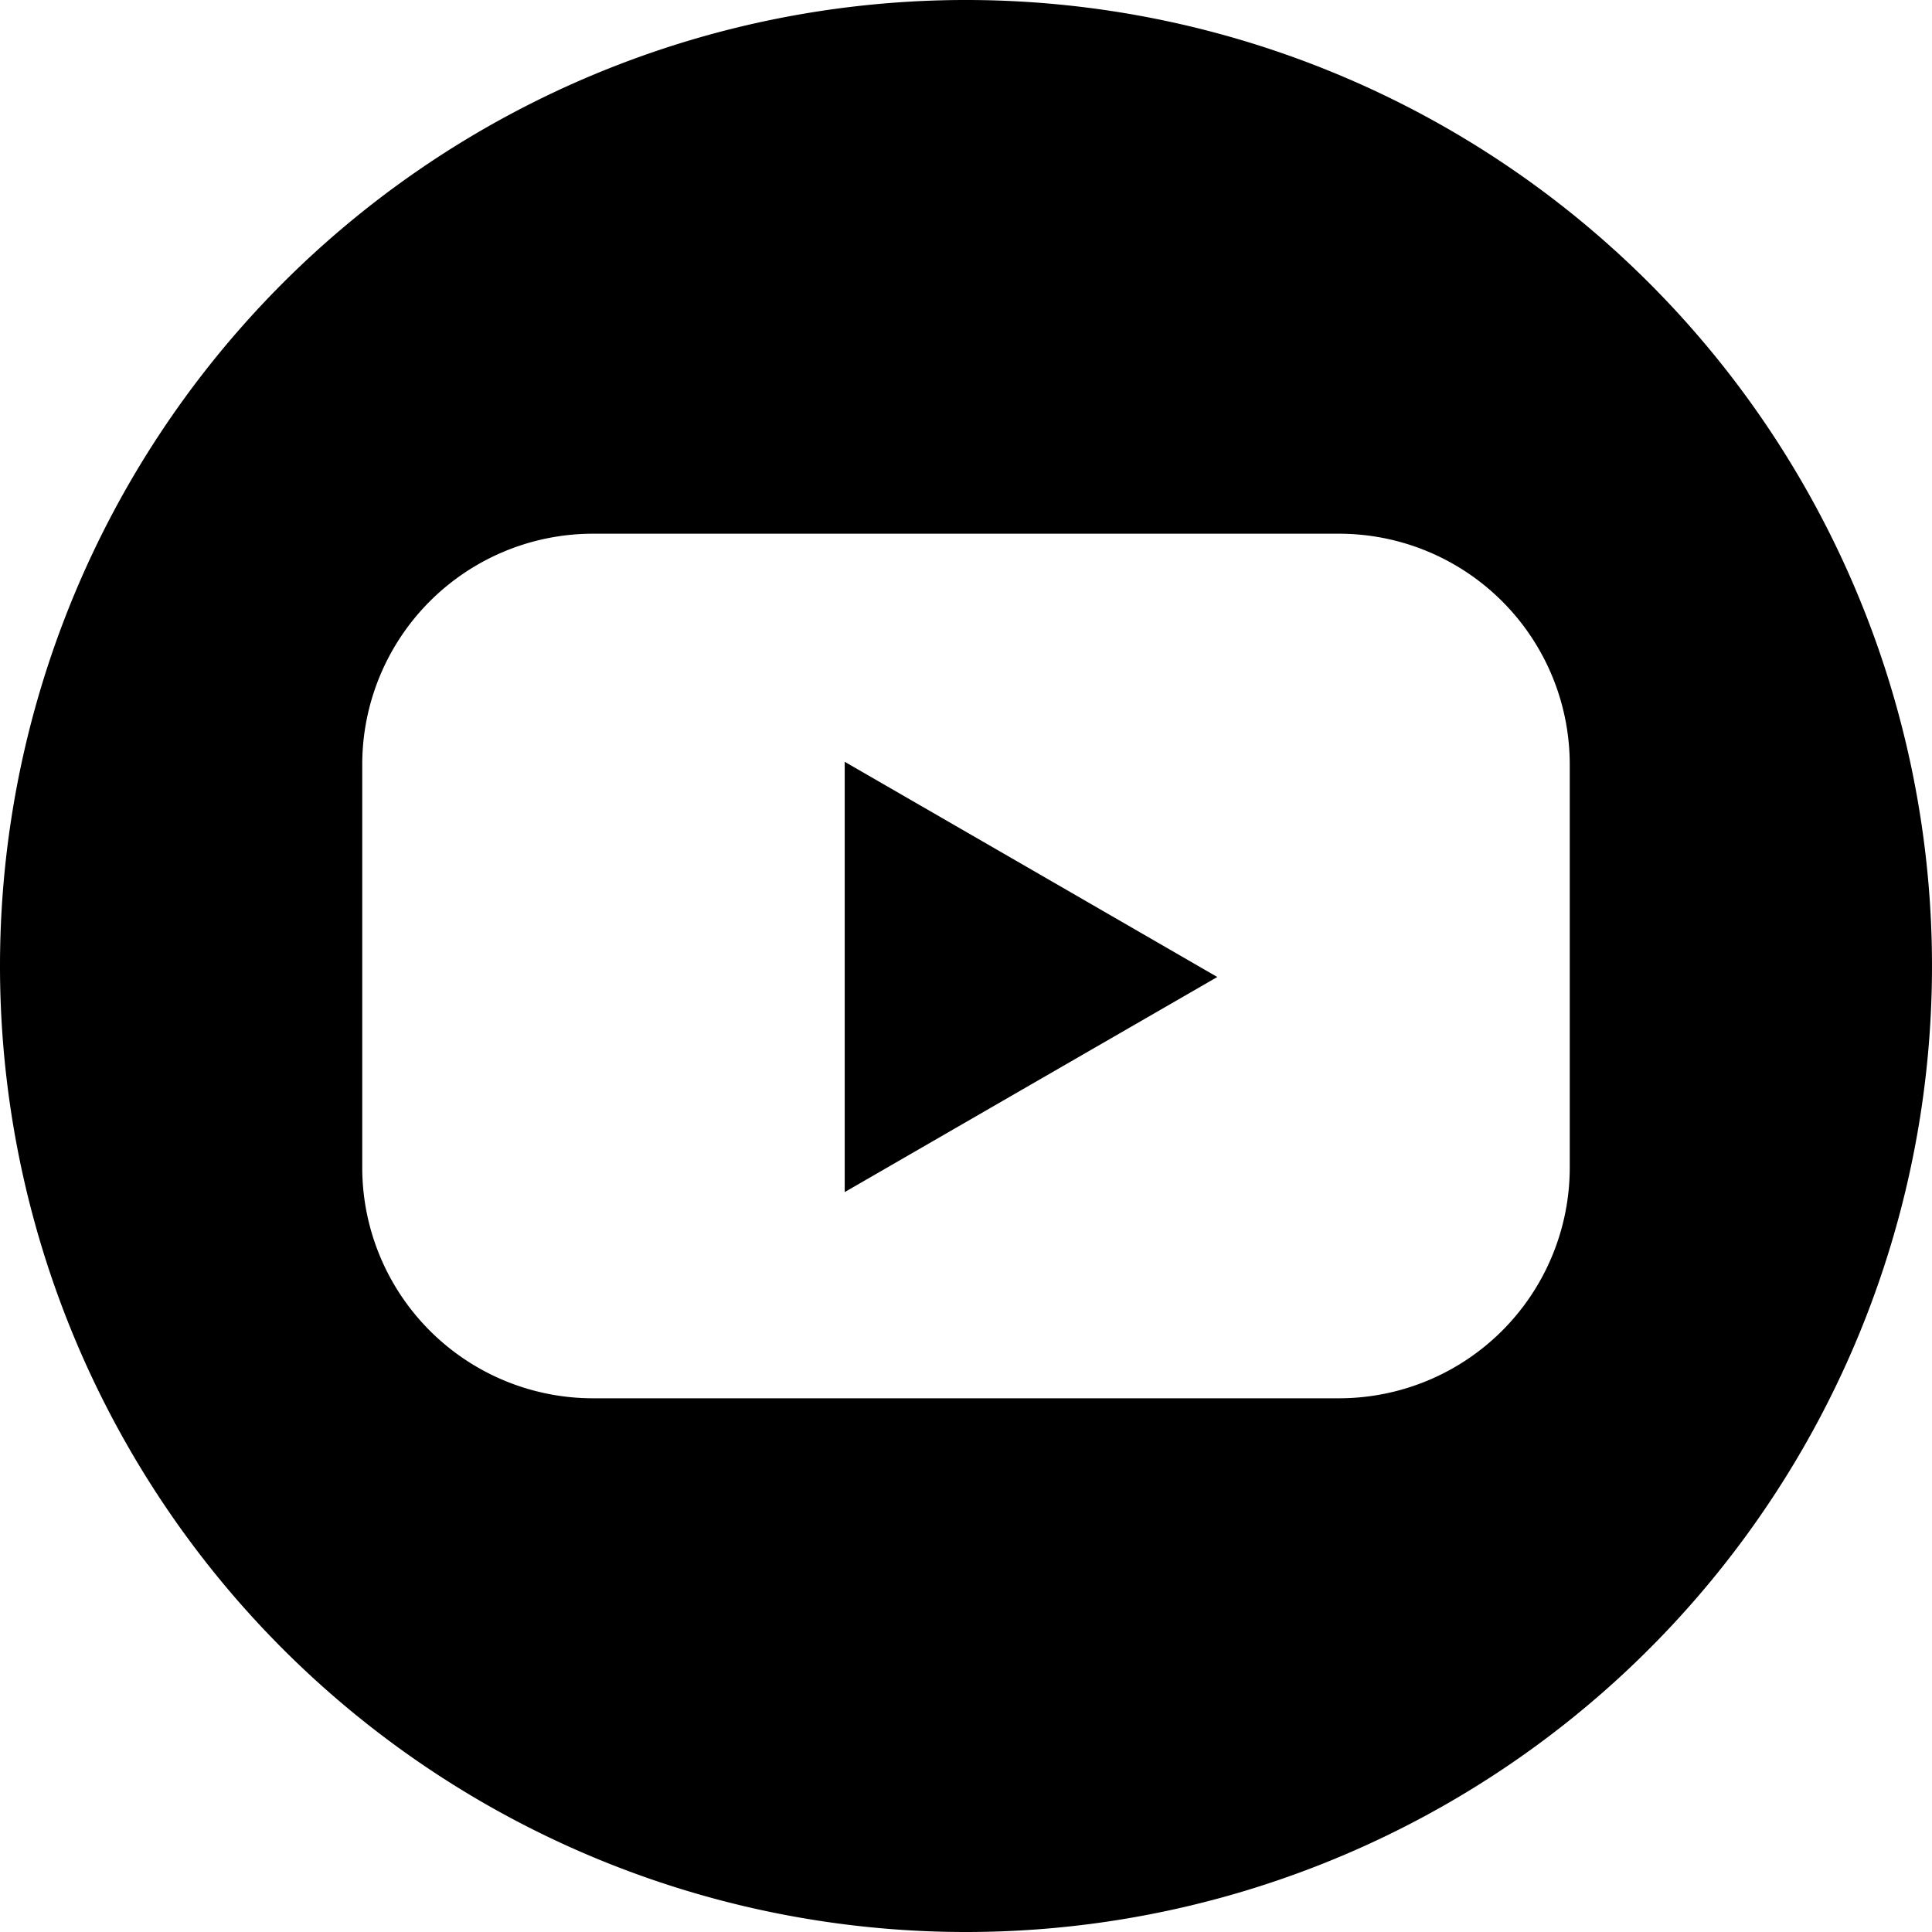 <svg id="Layer_1" data-name="Layer 1" xmlns="http://www.w3.org/2000/svg" viewBox="0 0 144 144"><polygon points="90.73 72.82 76.85 64.8 62.96 56.78 62.96 72.82 62.96 88.85 76.85 80.83 90.73 72.82"/><path d="M72,144A72,72,0,1,0,0,72,72,72,0,0,0,72,144ZM27,56.93A17.2,17.2,0,0,1,44.15,39.78h55.7A17.2,17.2,0,0,1,117,56.93V87.07a17.2,17.2,0,0,1-17.15,17.15H44.15A17.2,17.2,0,0,1,27,87.07Z"/></svg>